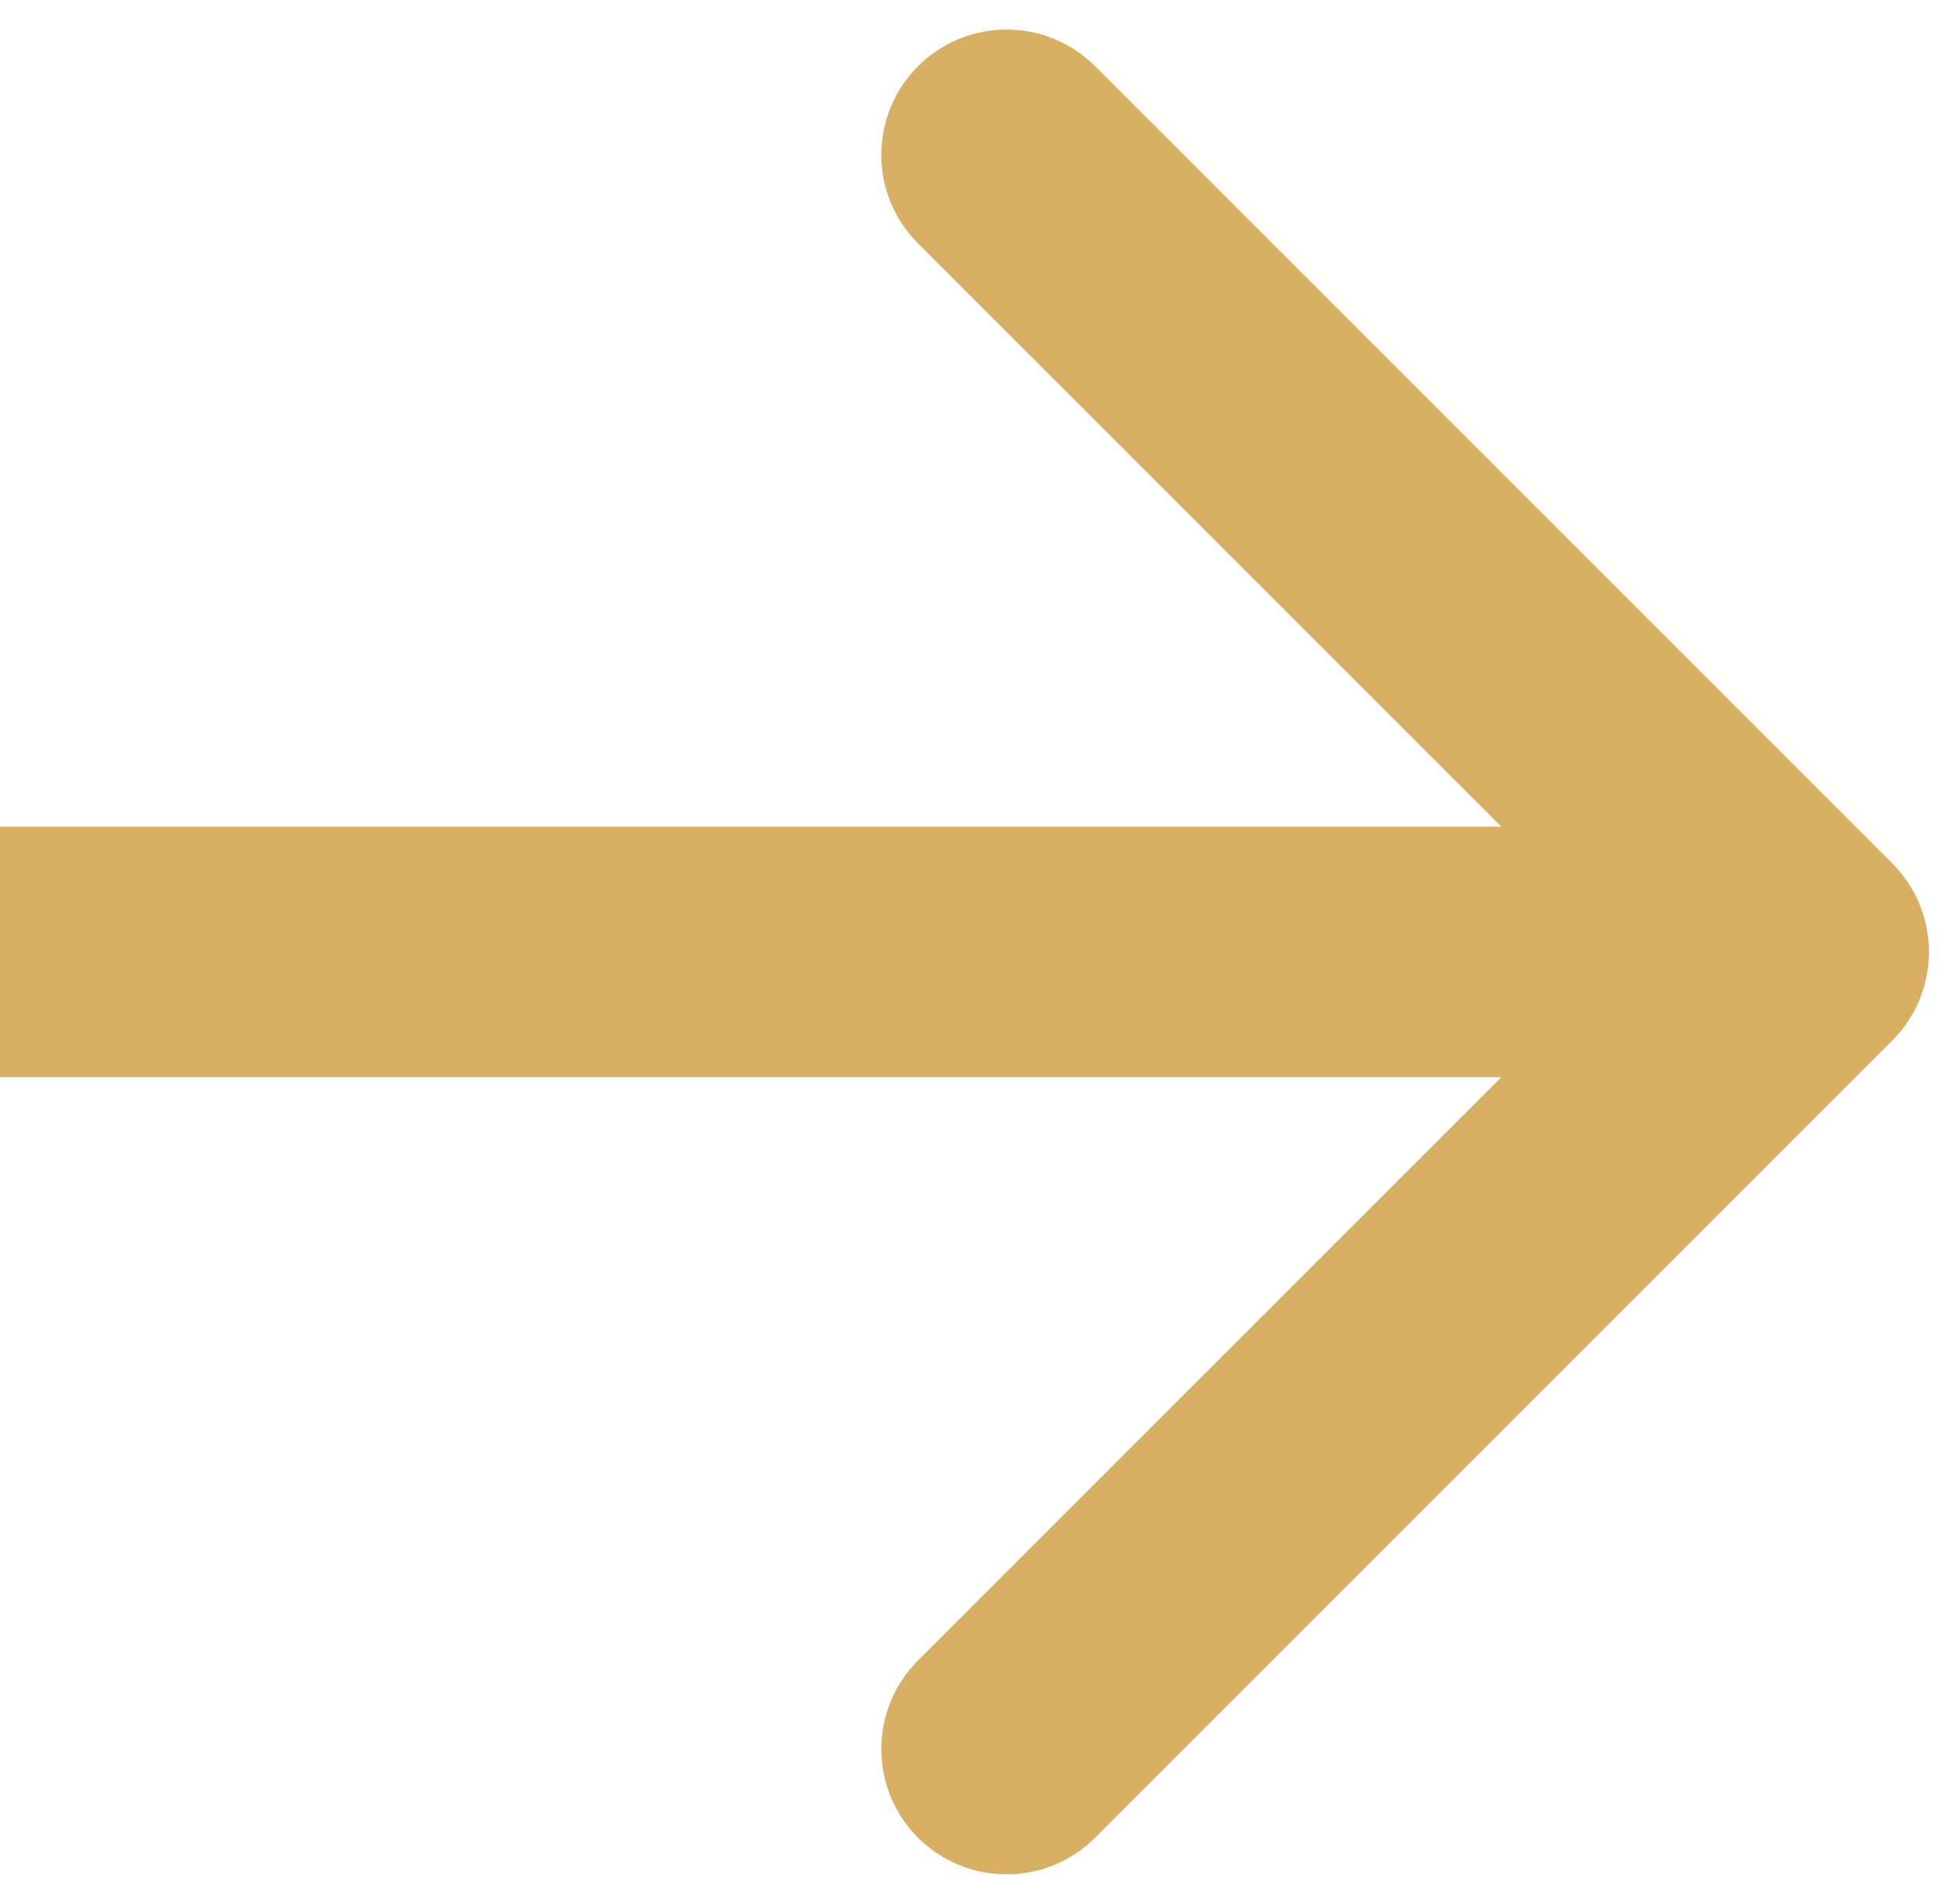 <svg width="39" height="38" viewBox="0 0 39 38" fill="none" xmlns="http://www.w3.org/2000/svg">
<path d="M37.768 20.768C38.744 19.791 38.744 18.209 37.768 17.232L21.858 1.322C20.882 0.346 19.299 0.346 18.322 1.322C17.346 2.299 17.346 3.882 18.322 4.858L32.465 19L18.322 33.142C17.346 34.118 17.346 35.701 18.322 36.678C19.299 37.654 20.882 37.654 21.858 36.678L37.768 20.768ZM0 21.5H36V16.5H0V21.5Z" fill="#D9AF64"/>
</svg>
